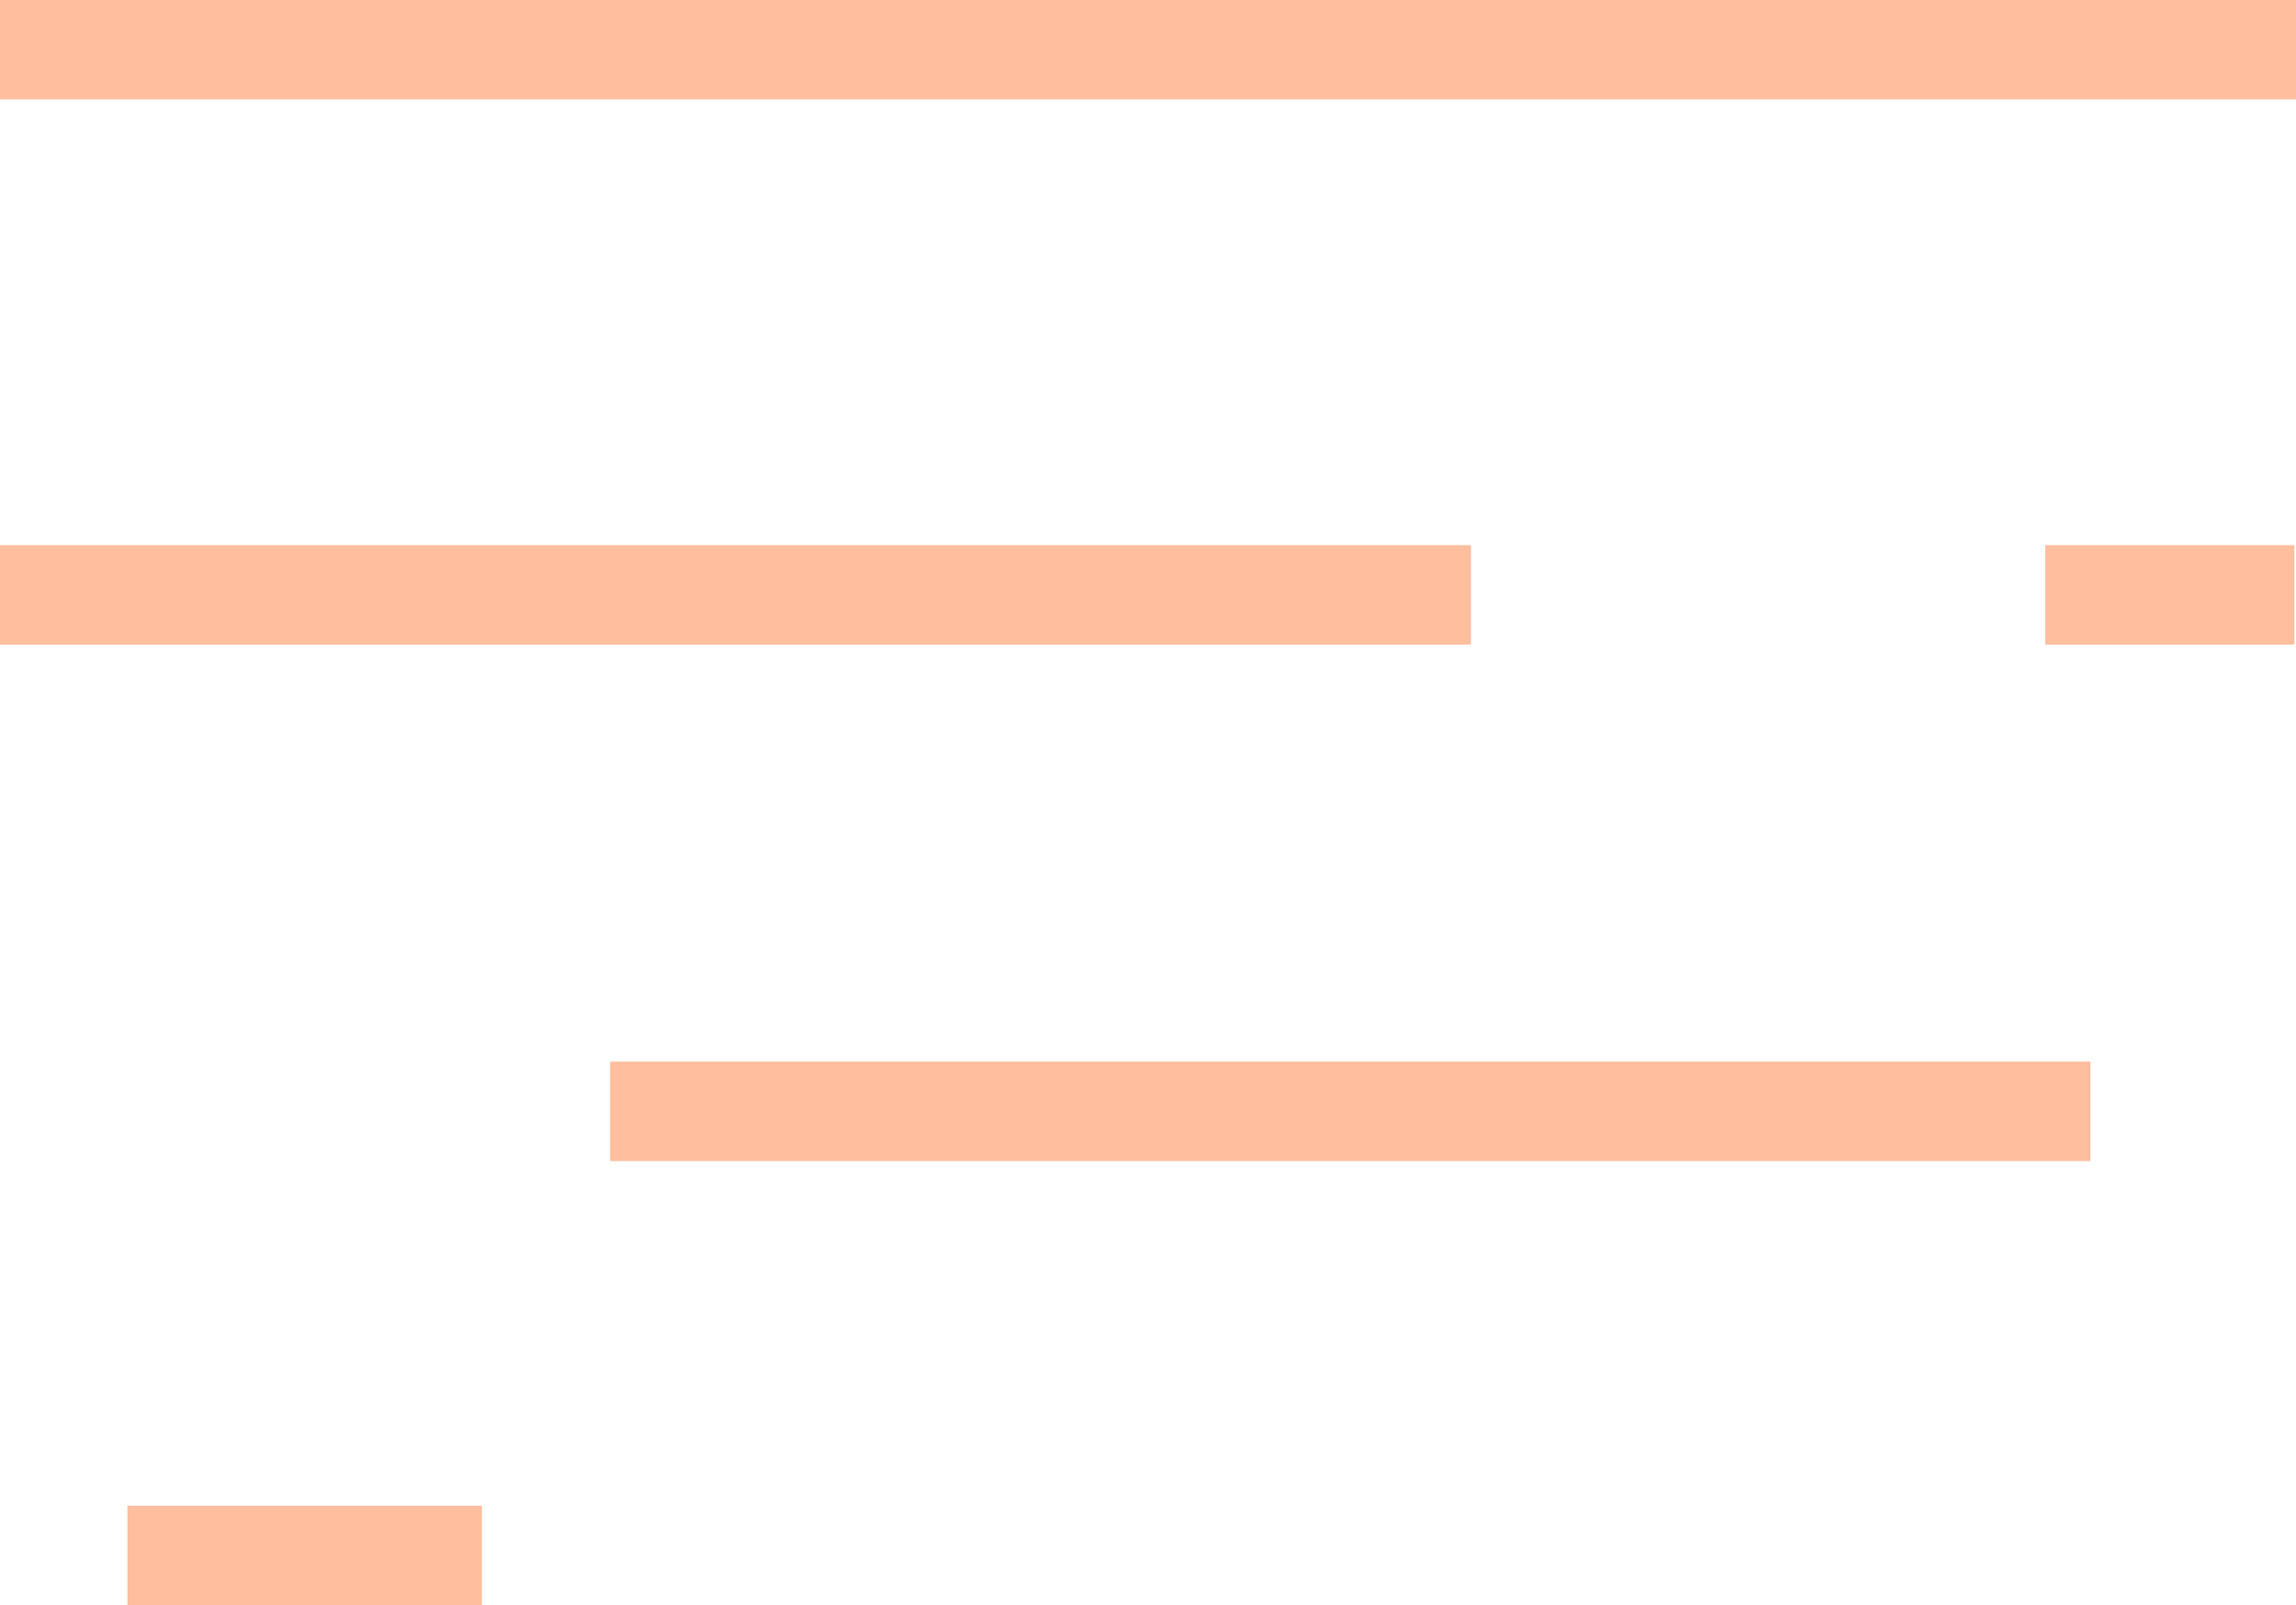 <svg xmlns="http://www.w3.org/2000/svg" width="138.511" height="96.855" viewBox="0 0 138.511 96.855">
  <g id="vector-image-intro-2" transform="translate(-769.442 -1824.418)">
    <path id="Path_10678" data-name="Path 10678" d="M2481.442,8392.418h138.511" transform="translate(-1712 -6565)" fill="none" stroke="#ffbe9e" stroke-width="6"/>
    <path id="Path_10679" data-name="Path 10679" d="M2481.442,8425.313h88.74" transform="translate(-1712 -6565)" fill="none" stroke="#ffbe9e" stroke-width="6"/>
    <path id="Path_10680" data-name="Path 10680" d="M2604.828,8425.313h15.026" transform="translate(-1712 -6565)" fill="none" stroke="#ffbe9e" stroke-width="6"/>
    <path id="Path_10681" data-name="Path 10681" d="M2607.551,8456.478h-89.3" transform="translate(-1712 -6565)" fill="none" stroke="#ffbe9e" stroke-width="6"/>
    <path id="Path_10682" data-name="Path 10682" d="M2510.512,8483.273h-21.381" transform="translate(-1712 -6565)" fill="none" stroke="#ffbe9e" stroke-width="6"/>
  </g>
</svg>
